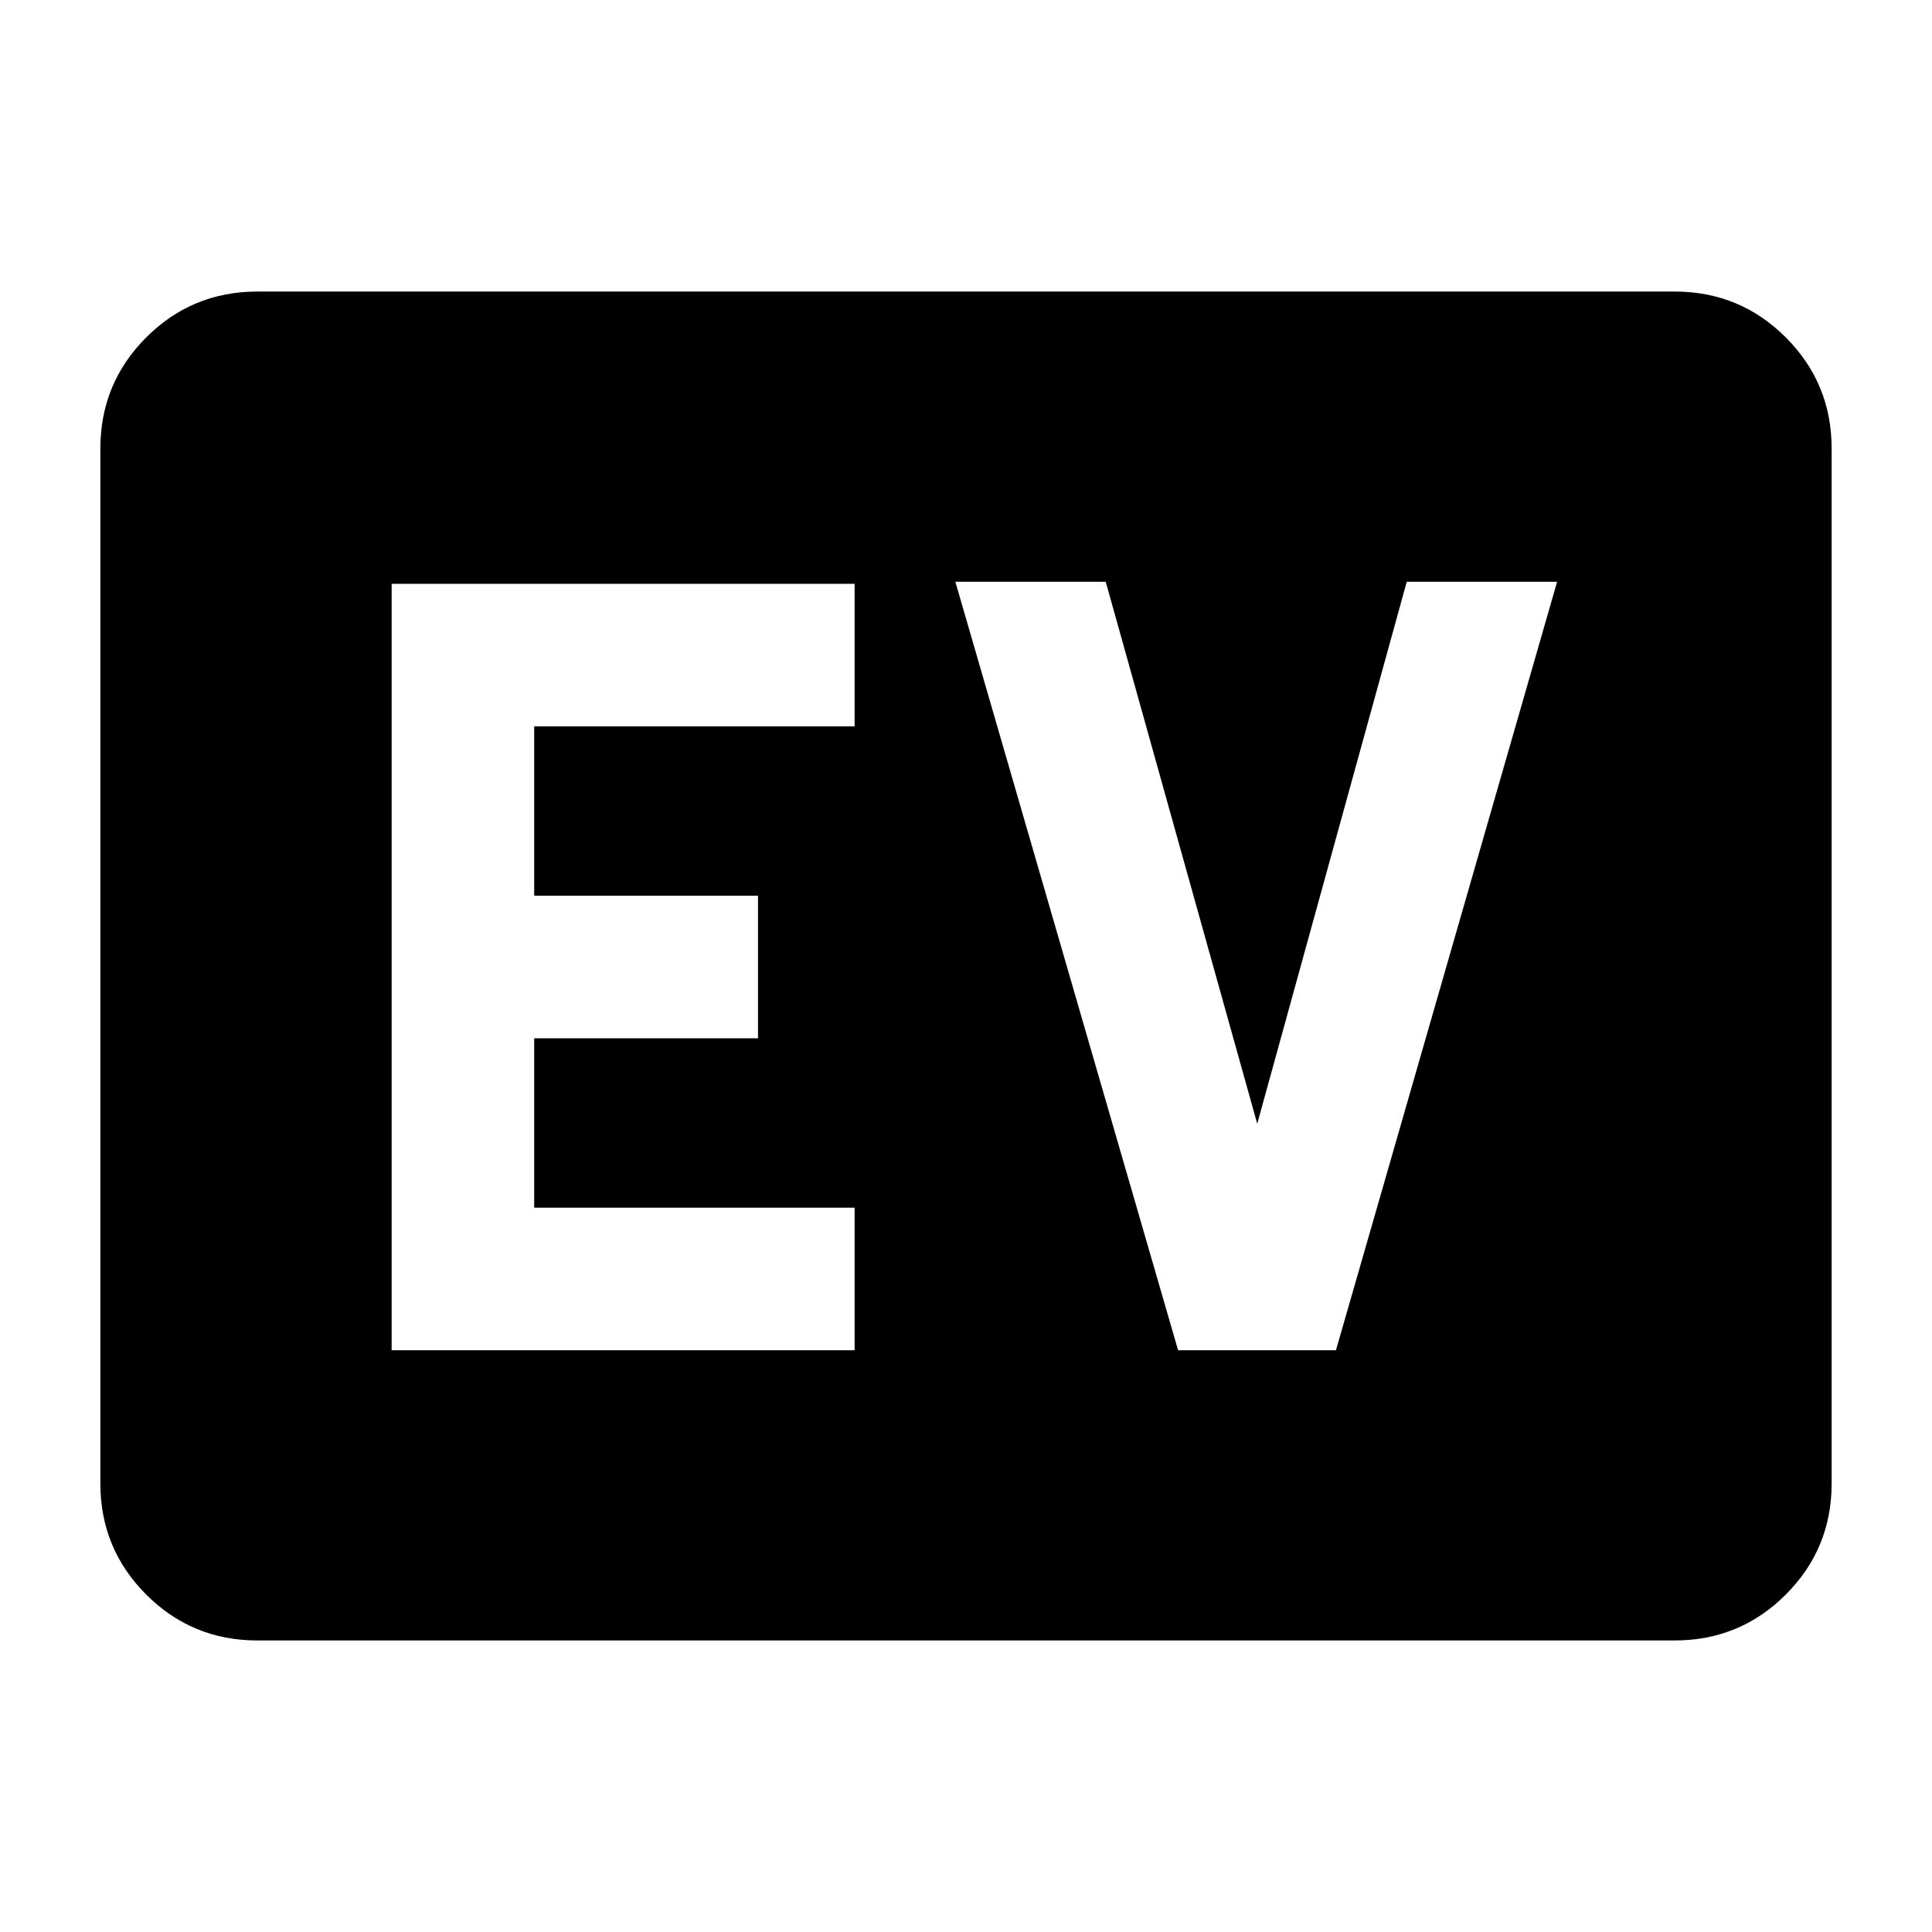 <svg xmlns="http://www.w3.org/2000/svg" height="20" viewBox="0 96 960 960" width="20"><path d="M127.87 911.131q-32.42 0-55.21-22.79T49.87 833.13V318.87q0-32.421 22.79-55.211t55.21-22.79h704.26q32.421 0 55.211 22.79t22.79 55.211v514.26q0 32.421-22.79 55.211t-55.211 22.79H127.87Zm66.739-144.218h230.043v-70.826H265.435v-84.174h111.217v-70.826H265.435v-84.174h159.217v-70.826H194.609v380.826Zm390.777 0h78.44l109.892-381.826H699L624.717 654.37l-75.282-269.283h-74.718l110.669 381.826Z"/></svg>